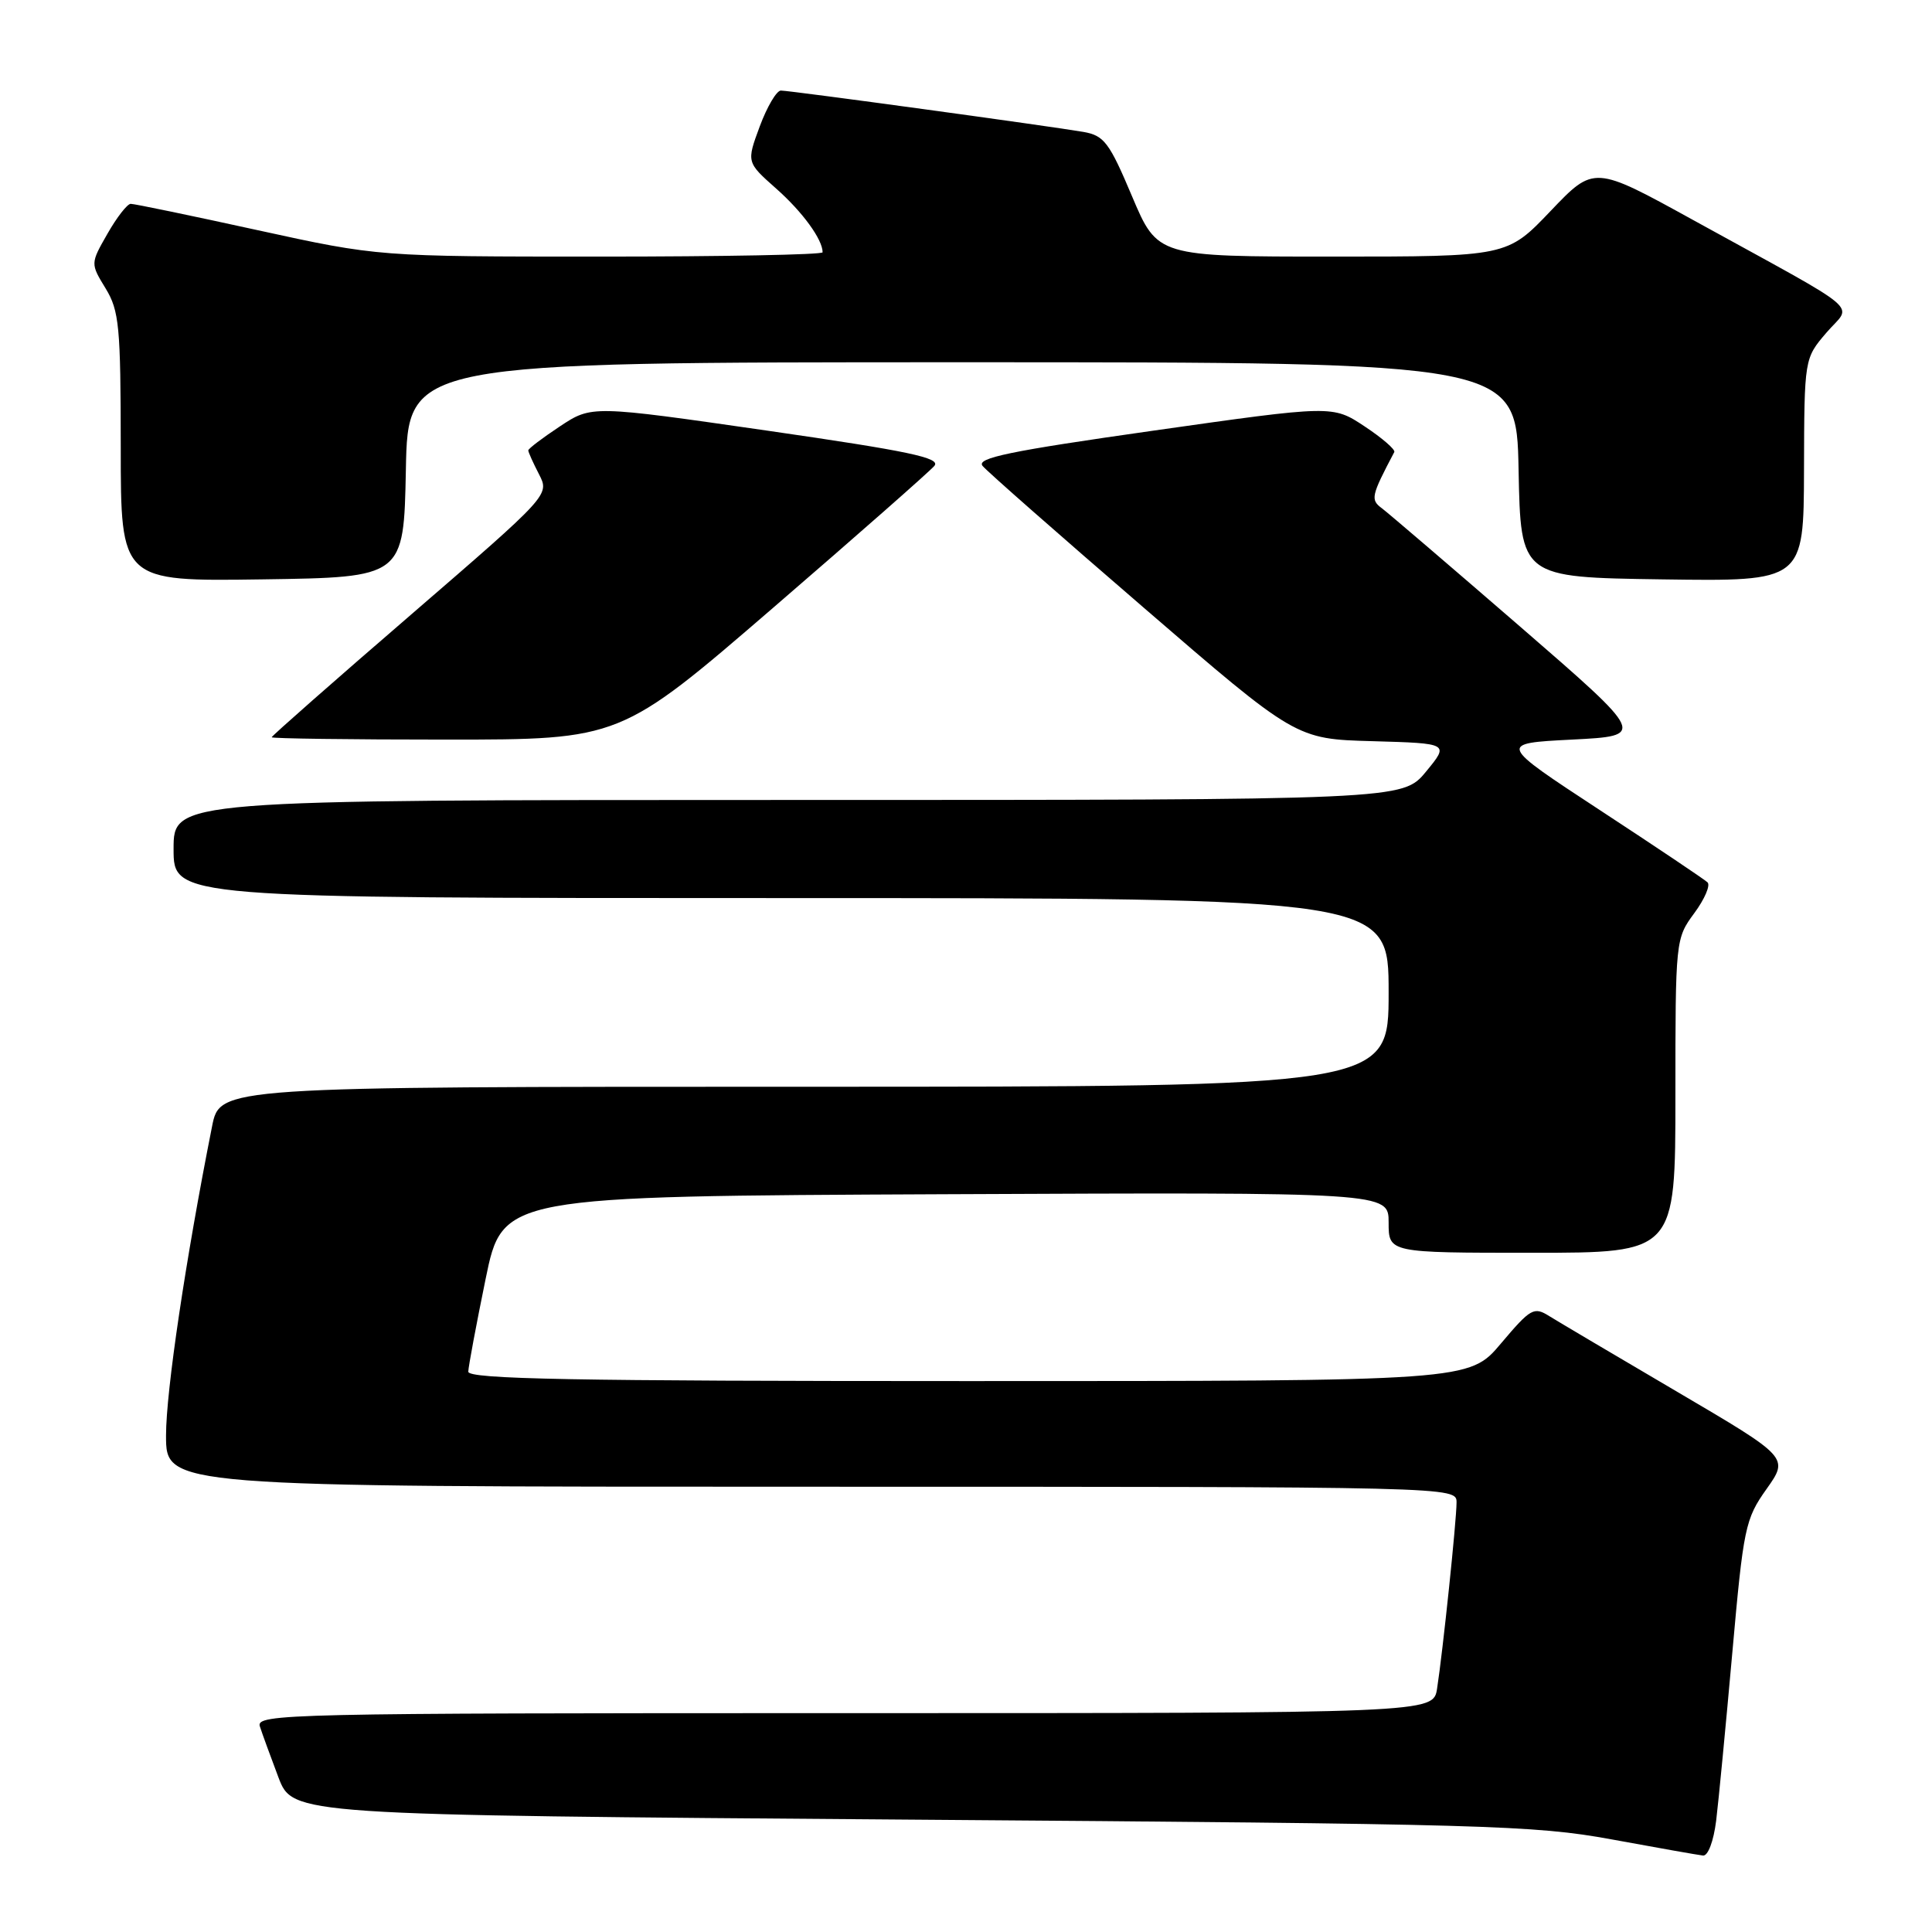<?xml version="1.0" encoding="UTF-8" standalone="no"?>
<!DOCTYPE svg PUBLIC "-//W3C//DTD SVG 1.1//EN" "http://www.w3.org/Graphics/SVG/1.1/DTD/svg11.dtd" >
<svg xmlns="http://www.w3.org/2000/svg" xmlns:xlink="http://www.w3.org/1999/xlink" version="1.1" viewBox="0 0 256 256">
 <g >
 <path fill="currentColor"
d=" M 227.40 241.25 C 227.72 238.64 228.68 228.62 229.54 219.00 C 231.02 202.40 231.25 201.28 234.07 197.31 C 237.04 193.12 237.04 193.12 222.27 184.44 C 214.15 179.67 206.51 175.15 205.30 174.40 C 203.25 173.11 202.83 173.35 198.89 178.01 C 194.69 183.00 194.69 183.00 128.34 183.00 C 75.91 183.00 62.01 182.74 62.05 181.75 C 62.07 181.06 63.10 175.55 64.34 169.50 C 66.59 158.50 66.59 158.50 125.29 158.24 C 184.00 157.98 184.00 157.98 184.00 161.99 C 184.00 166.00 184.00 166.00 203.00 166.00 C 222.00 166.00 222.00 166.00 222.00 145.19 C 222.00 124.57 222.02 124.36 224.50 121.00 C 225.88 119.13 226.67 117.29 226.25 116.91 C 225.84 116.52 219.43 112.22 212.00 107.35 C 198.50 98.50 198.50 98.50 208.31 98.00 C 218.12 97.50 218.12 97.50 201.39 83.00 C 192.18 75.03 183.96 67.99 183.12 67.36 C 181.57 66.21 181.67 65.75 184.75 59.90 C 184.92 59.58 183.15 58.04 180.82 56.50 C 176.58 53.69 176.58 53.69 152.85 57.06 C 133.70 59.78 129.32 60.69 130.20 61.74 C 130.79 62.46 140.38 70.89 151.50 80.48 C 171.71 97.93 171.71 97.93 181.88 98.21 C 192.04 98.50 192.04 98.50 188.95 102.25 C 185.85 106.00 185.85 106.00 104.43 106.00 C 23.00 106.00 23.00 106.00 23.00 112.50 C 23.00 119.00 23.00 119.00 103.50 119.00 C 184.00 119.00 184.00 119.00 184.00 131.50 C 184.00 144.00 184.00 144.00 106.57 144.00 C 29.14 144.00 29.14 144.00 28.10 149.25 C 24.59 166.92 22.00 184.33 22.00 190.21 C 22.00 197.00 22.00 197.00 107.50 197.00 C 193.00 197.00 193.00 197.00 193.00 199.08 C 193.00 201.46 191.18 218.87 190.42 223.75 C 189.91 227.00 189.91 227.00 111.89 227.00 C 38.03 227.00 33.90 227.09 34.43 228.75 C 34.74 229.71 35.85 232.75 36.89 235.50 C 38.80 240.50 38.80 240.50 120.65 241.11 C 196.86 241.67 203.26 241.85 213.50 243.72 C 219.55 244.83 225.02 245.80 225.66 245.87 C 226.32 245.94 227.06 243.97 227.40 241.25 Z  M 102.46 80.52 C 113.60 70.91 123.21 62.45 123.81 61.73 C 124.69 60.67 120.48 59.78 101.65 57.06 C 78.40 53.71 78.40 53.71 74.20 56.49 C 71.89 58.02 70.00 59.45 70.00 59.68 C 70.00 59.91 70.64 61.33 71.42 62.84 C 72.83 65.58 72.83 65.58 54.42 81.48 C 44.29 90.22 36.00 97.52 36.00 97.69 C 36.00 97.86 46.40 98.00 59.10 98.00 C 82.20 98.00 82.20 98.00 102.46 80.52 Z  M 53.78 62.25 C 54.05 48.00 54.05 48.00 127.50 48.00 C 200.95 48.00 200.95 48.00 201.22 62.25 C 201.50 76.50 201.50 76.50 220.25 76.77 C 239.00 77.04 239.00 77.04 239.04 62.27 C 239.08 47.50 239.08 47.50 242.02 44.07 C 245.40 40.11 247.60 41.96 224.36 29.16 C 211.22 21.92 211.22 21.92 205.46 27.96 C 199.70 34.00 199.70 34.00 176.54 34.00 C 153.38 34.00 153.38 34.00 150.00 26.01 C 146.99 18.87 146.30 17.96 143.56 17.48 C 139.17 16.72 104.70 12.00 103.47 12.00 C 102.90 12.00 101.64 14.14 100.67 16.75 C 98.91 21.50 98.91 21.50 102.86 25.00 C 106.34 28.08 109.00 31.73 109.00 33.43 C 109.00 33.75 95.76 34.00 79.57 34.00 C 50.14 34.00 50.14 34.00 34.14 30.50 C 25.34 28.57 17.77 27.00 17.32 27.01 C 16.87 27.01 15.48 28.79 14.24 30.97 C 11.98 34.92 11.98 34.92 13.99 38.21 C 15.80 41.18 15.99 43.25 16.00 59.27 C 16.00 77.04 16.00 77.04 34.75 76.77 C 53.50 76.50 53.50 76.50 53.78 62.25 Z "/>
</g>
</svg>